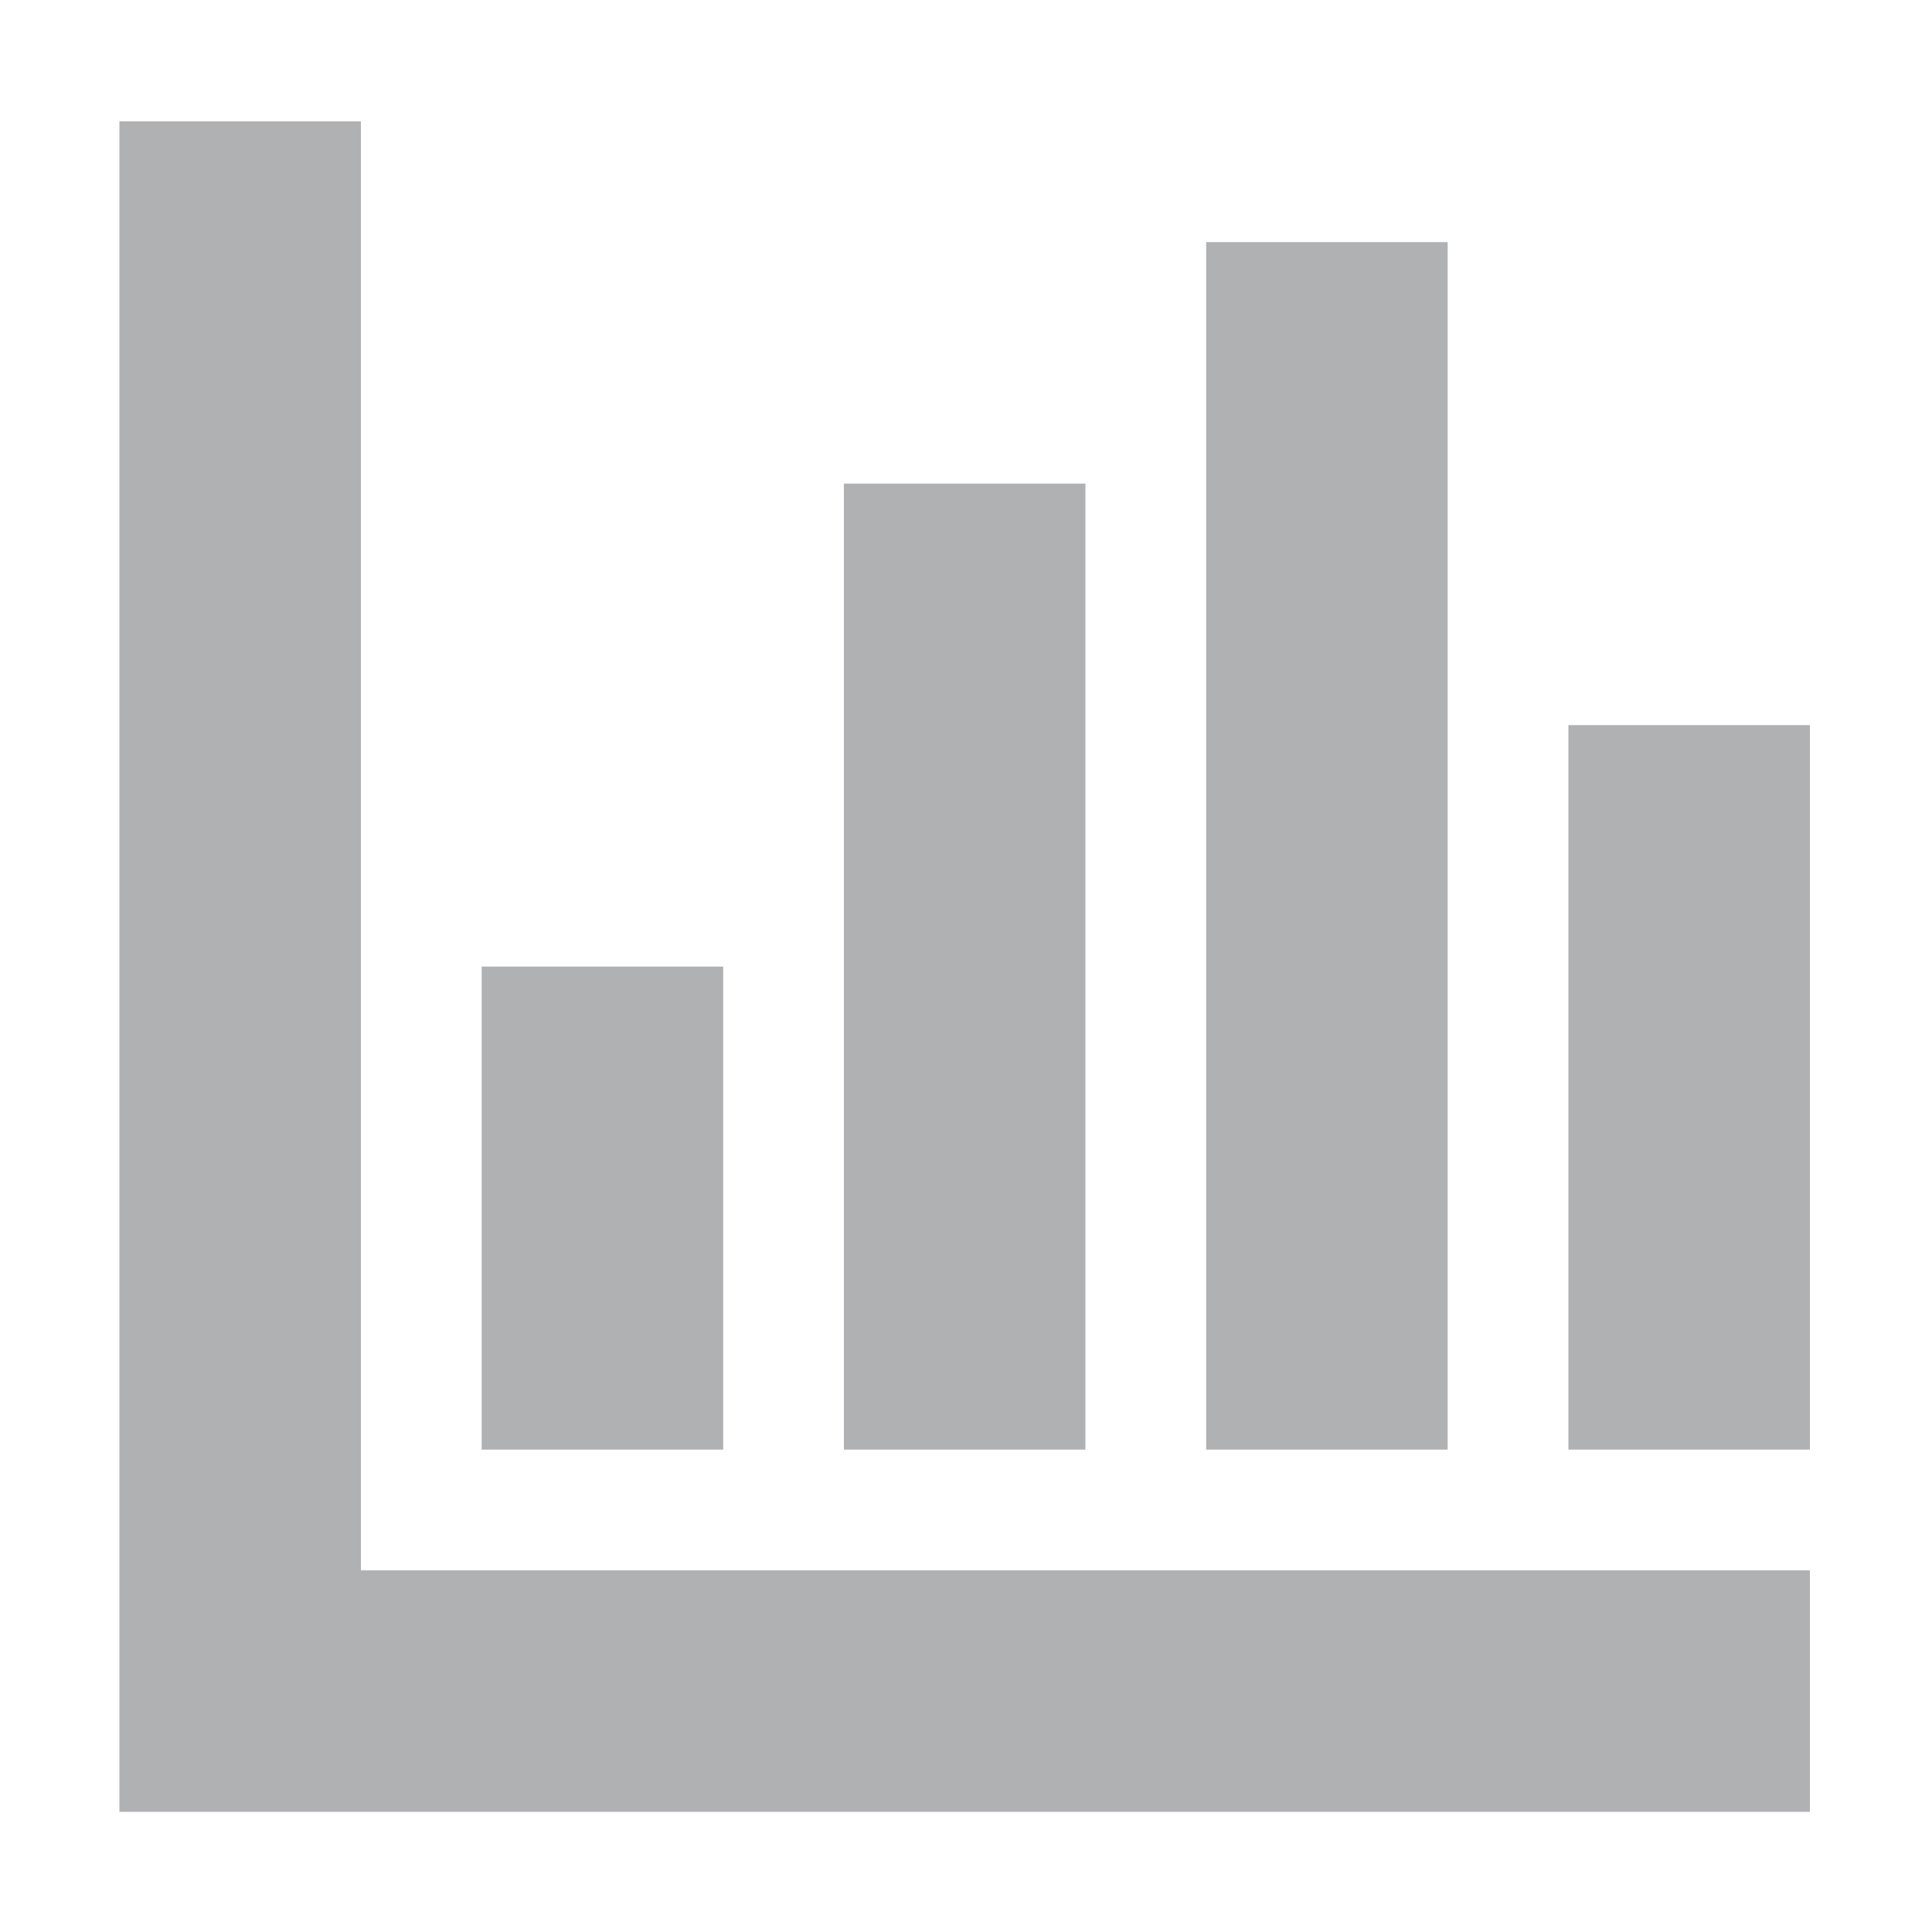 <svg xmlns="http://www.w3.org/2000/svg" xmlns:xlink="http://www.w3.org/1999/xlink" id="Laag_1" width="16" height="16" x="0" y="0" enable-background="new .511 .495 16 16" version="1.1" viewBox="0.511 0.495 16 16" xml:space="preserve"><g><defs><rect id="SVGID_1_" width="16.001" height="16" x=".511" y=".495"/></defs><clipPath id="SVGID_2_"><use overflow="visible" xlink:href="#SVGID_1_"/></clipPath></g><polygon fill="#AFB1B3" points="15.5 13.5 15.5 15.5 1.5 15.5 1.5 1.5 3.5 1.5 3.5 13.5"/><rect width="2" height="4" x="4.5" y="8.5" fill="#AFB1B3"/><rect width="2" height="8" x="7.5" y="4.5" fill="#AFB1B3"/><rect width="2" height="10" x="10.5" y="2.5" fill="#AFB1B3"/><rect width="2" height="6" x="13.5" y="6.5" fill="#AFB1B3"/></svg>